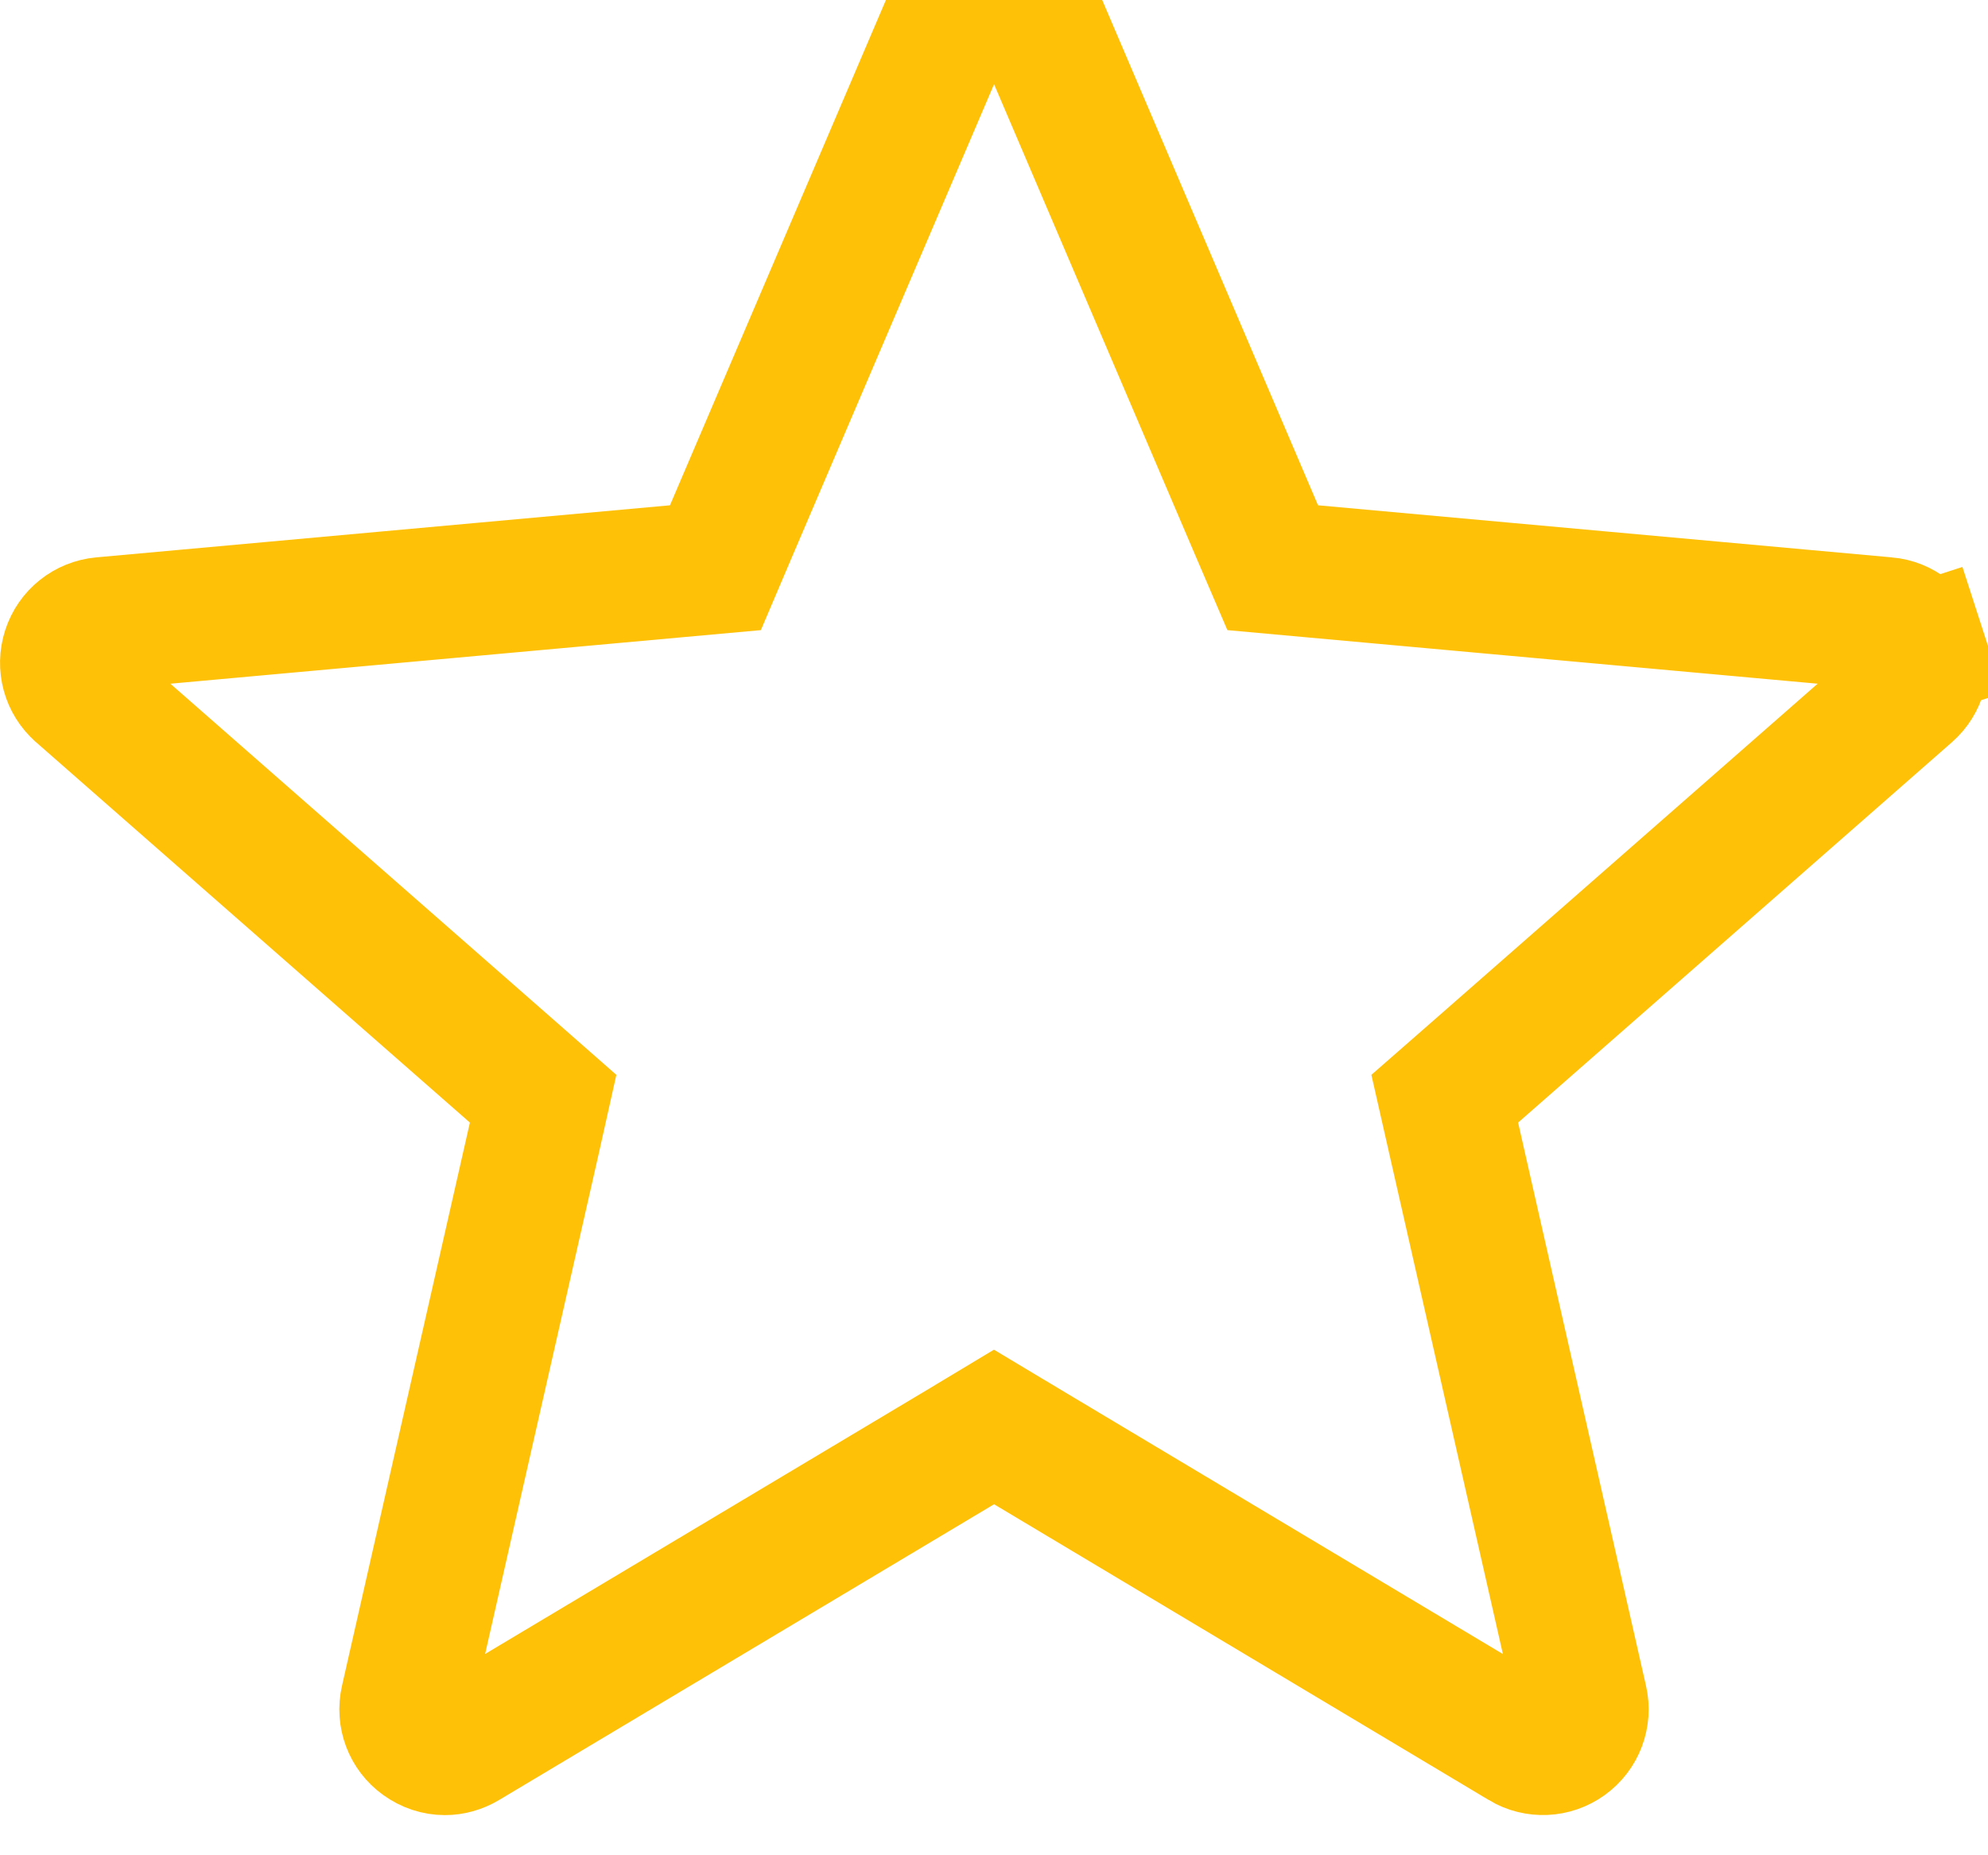 <svg width="15" height="14" viewBox="0 0 15 14" fill="none" xmlns="http://www.w3.org/2000/svg">
<path d="M14.229 4.704L14.23 4.704C14.349 4.714 14.449 4.794 14.485 4.908L14.961 4.754L14.485 4.908C14.522 5.022 14.488 5.146 14.398 5.225L14.398 5.225L11.125 8.095L10.901 8.291L10.967 8.582L11.932 12.832C11.959 12.949 11.913 13.07 11.816 13.14L11.816 13.14C11.719 13.21 11.592 13.215 11.491 13.155L11.49 13.154L7.757 10.922L7.5 10.768L7.244 10.922L3.509 13.154L3.509 13.154C3.46 13.183 3.408 13.197 3.357 13.197C3.297 13.197 3.237 13.178 3.183 13.139C3.087 13.07 3.041 12.95 3.068 12.832C3.068 12.832 3.068 12.832 3.068 12.832L4.033 8.582L4.098 8.291L3.875 8.095L0.602 5.225L0.601 5.224C0.512 5.146 0.478 5.023 0.515 4.909C0.552 4.795 0.652 4.715 0.771 4.704C0.771 4.704 0.771 4.704 0.771 4.704L5.1 4.311L5.398 4.284L5.515 4.009L7.227 0.003C7.227 0.003 7.227 0.003 7.227 0.003C7.274 -0.108 7.382 -0.178 7.5 -0.178C7.619 -0.178 7.726 -0.108 7.774 0.003C7.774 0.003 7.774 0.003 7.774 0.003L9.485 4.009L9.603 4.284L9.9 4.311L14.229 4.704Z" stroke="#FFC107"/>
</svg>
